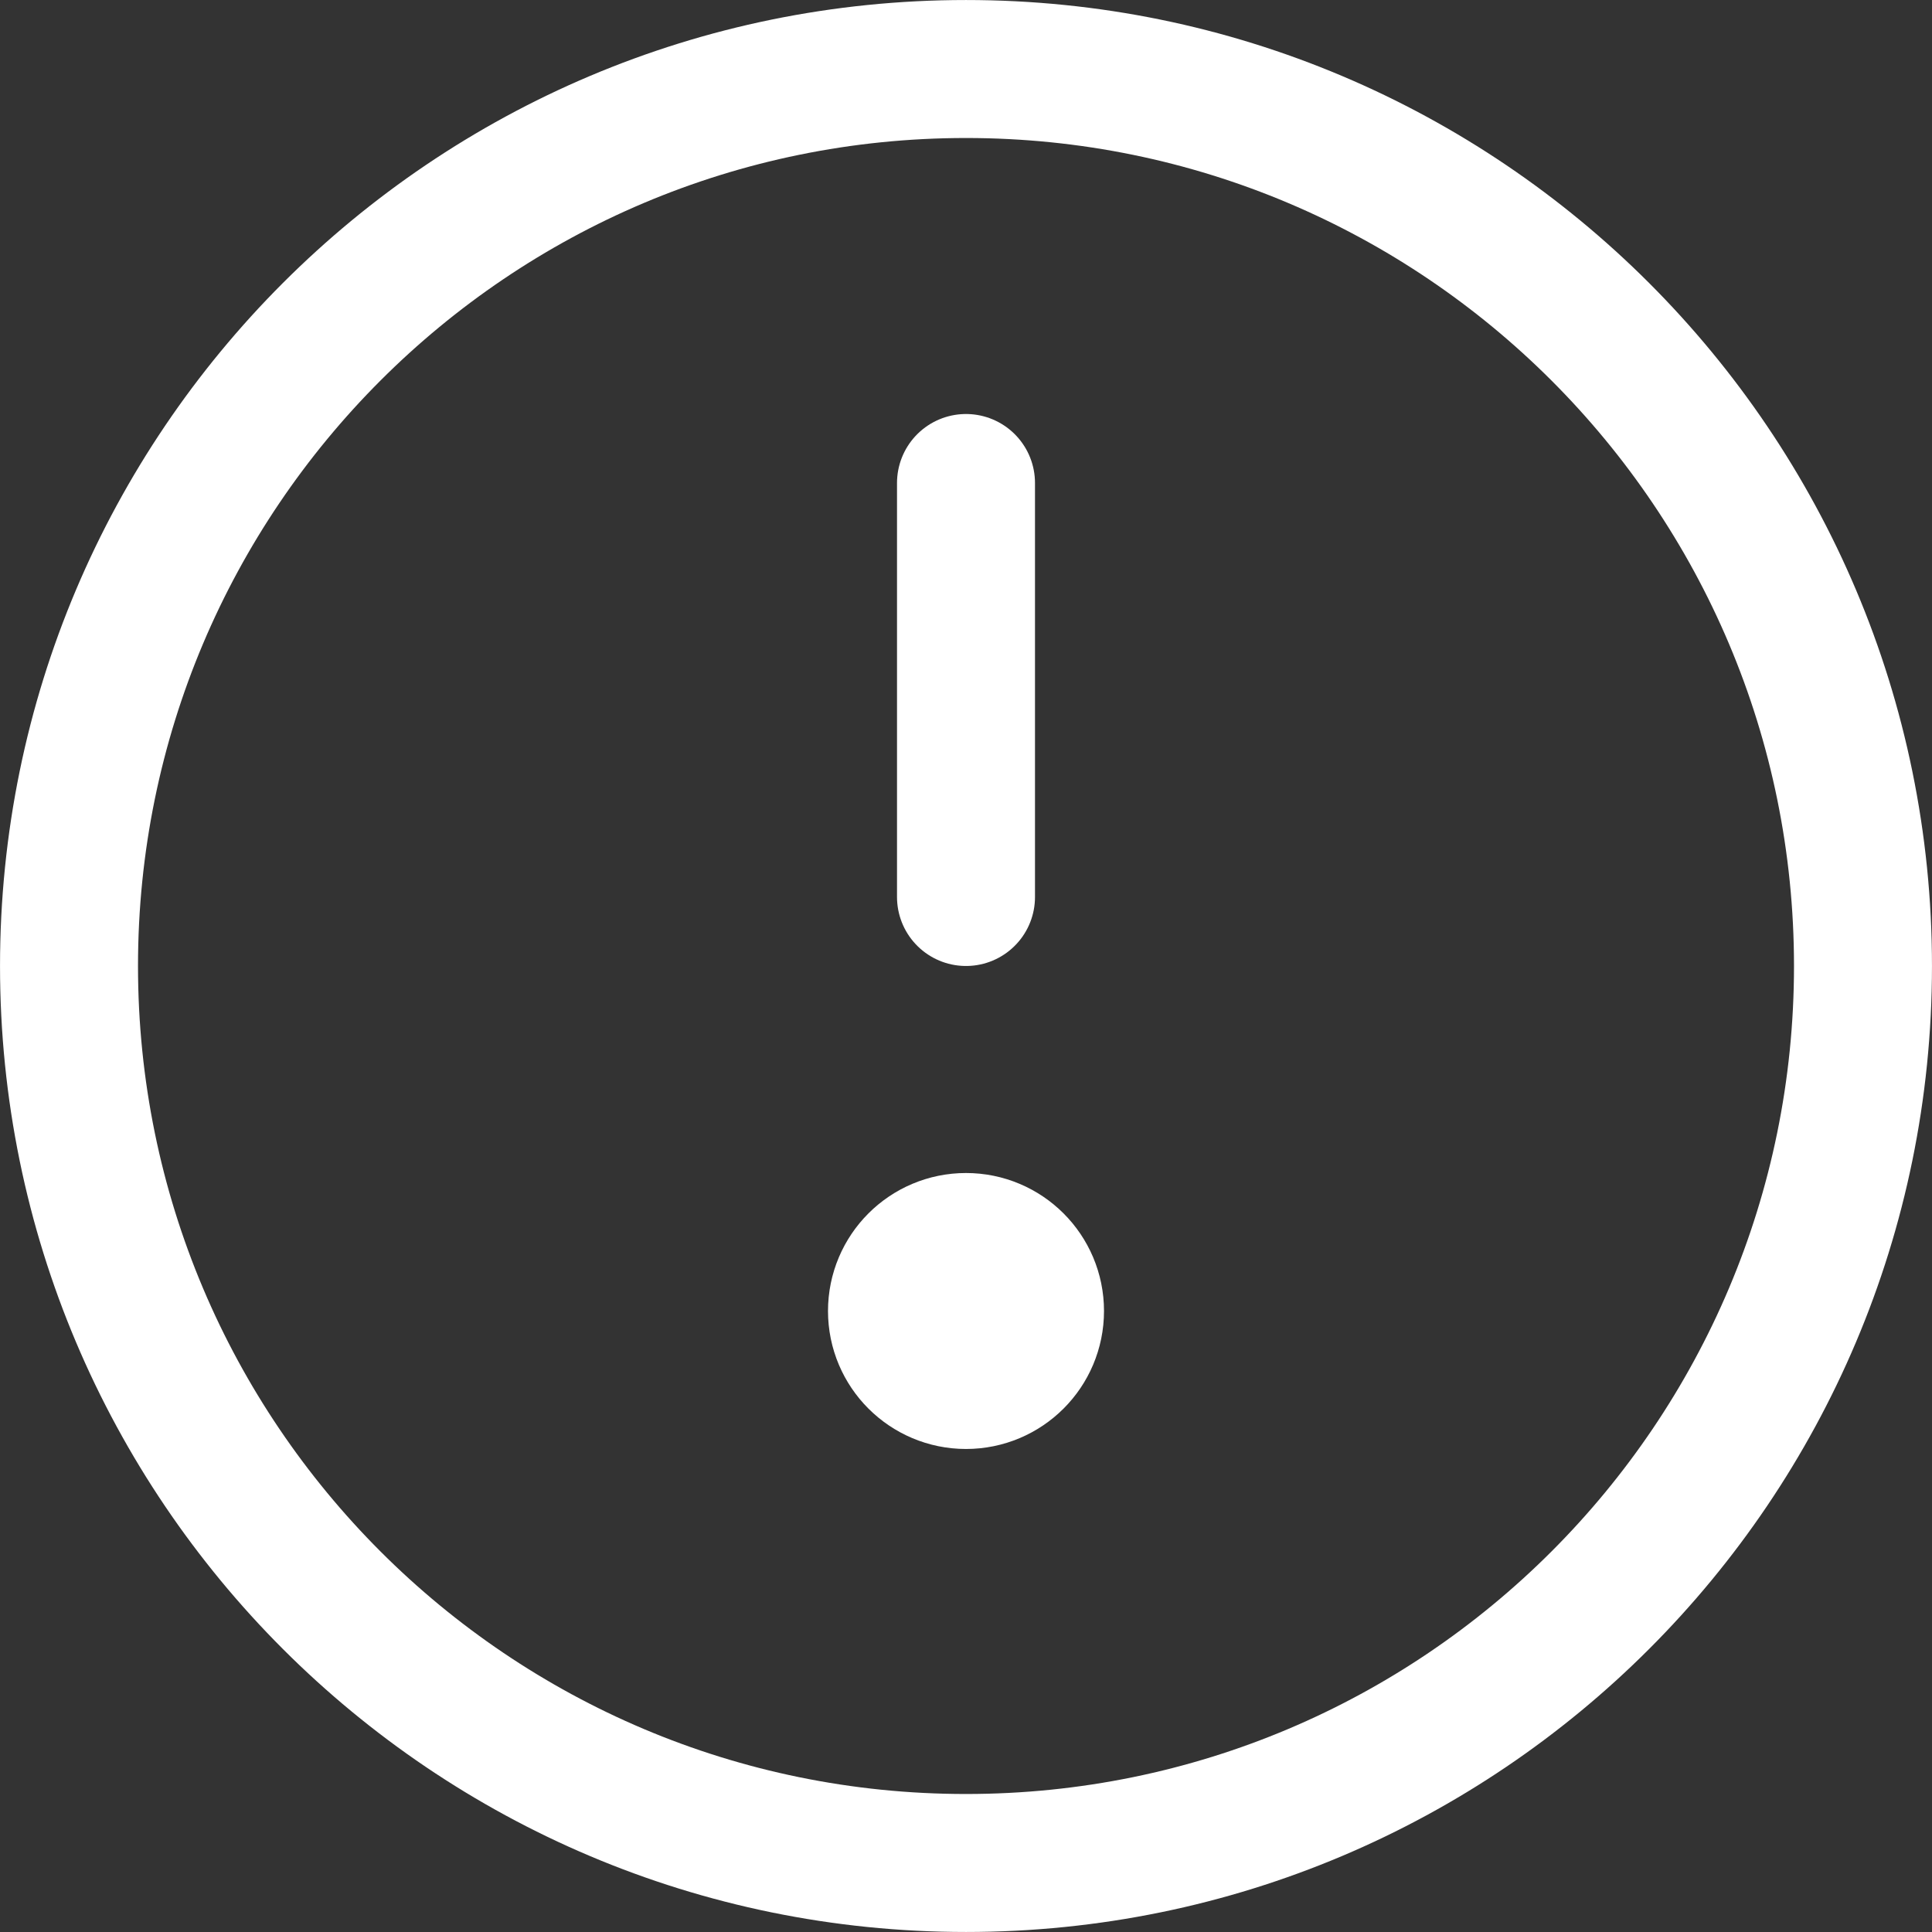 <svg width="50" height="50" viewBox="0 0 50 50" fill="none" xmlns="http://www.w3.org/2000/svg">
<rect x="0" y="0" width="50" height="50" fill="#333333" stroke="none"/>
<g clip-path="url(#clip0_43_1613)">
<path d="M25 48.214C37.821 48.214 48.214 37.821 48.214 25C48.214 12.179 37.821 1.786 25 1.786C12.179 1.786 1.786 12.179 1.786 25C1.786 37.821 12.179 48.214 25 48.214Z" stroke="white" stroke-width="3.571" stroke-linecap="round" stroke-linejoin="round"/>
<path d="M25 12.5V23.214" stroke="white" stroke-width="3.571" stroke-linecap="round" stroke-linejoin="round"/>
<path d="M25 35.714C25.986 35.714 26.786 34.915 26.786 33.929C26.786 32.942 25.986 32.143 25 32.143C24.014 32.143 23.214 32.942 23.214 33.929C23.214 34.915 24.014 35.714 25 35.714Z" stroke="white" stroke-width="3.571" stroke-linecap="round" stroke-linejoin="round"/>
</g>
<defs>
<clipPath id="clip0_43_1613">
<rect width="50" height="50" fill="white"/>
</clipPath>
</defs>
</svg>
